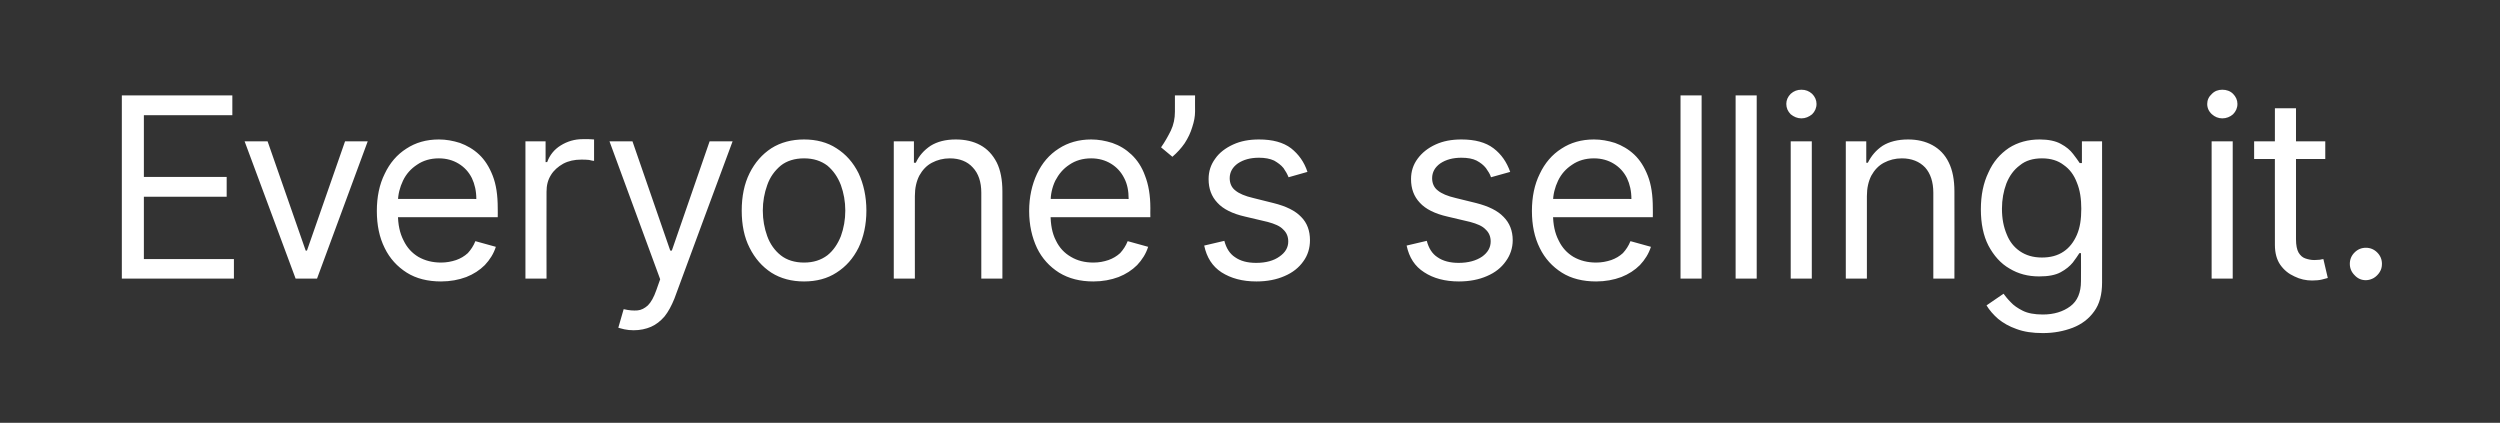 <?xml version="1.0" standalone="no"?><!DOCTYPE svg PUBLIC "-//W3C//DTD SVG 1.1//EN" "http://www.w3.org/Graphics/SVG/1.1/DTD/svg11.dtd"><svg xmlns="http://www.w3.org/2000/svg" version="1.1" width="794.1px" height="134.3px" viewBox="0 -11 794.1 134.3" style="top:-11px"><rect x="0" y="-11" width="794.1" height="134.3" fill="#333333" stroke="none"/>  <desc>Everyone’s selling it.</desc>  <defs/>  <g id="Polygon107589">    <path d="M 38.7 77.5 L 38.7 19.3 L 73.8 19.3 L 73.8 25.6 L 45.7 25.6 L 45.7 45.2 L 72 45.2 L 72 51.5 L 45.7 51.5 L 45.7 71.3 L 74.3 71.3 L 74.3 77.5 L 38.7 77.5 Z M 116.8 33.9 L 100.7 77.5 L 93.9 77.5 L 77.7 33.9 L 85 33.9 L 97.1 68.6 L 97.5 68.6 L 109.6 33.9 L 116.8 33.9 Z M 140.1 78.4 C 135.9 78.4 132.2 77.5 129.2 75.6 C 126.2 73.7 123.8 71.1 122.2 67.8 C 120.5 64.4 119.7 60.5 119.7 56 C 119.7 51.6 120.5 47.6 122.2 44.2 C 123.8 40.8 126.1 38.1 129.1 36.2 C 132 34.3 135.4 33.3 139.4 33.3 C 141.7 33.3 143.9 33.7 146.1 34.4 C 148.3 35.2 150.4 36.4 152.2 38.1 C 154 39.8 155.4 42 156.5 44.8 C 157.6 47.6 158.1 51 158.1 55.1 C 158.14 55.11 158.1 58 158.1 58 L 124.5 58 L 124.5 52.2 C 124.5 52.2 151.32 52.16 151.3 52.2 C 151.3 49.7 150.8 47.5 149.9 45.6 C 148.9 43.6 147.5 42.1 145.7 41 C 143.9 39.9 141.8 39.3 139.4 39.3 C 136.7 39.3 134.4 40 132.5 41.3 C 130.5 42.6 129 44.3 128 46.4 C 127 48.5 126.4 50.8 126.4 53.2 C 126.4 53.2 126.4 57 126.4 57 C 126.4 60.3 127 63.1 128.2 65.4 C 129.3 67.7 130.9 69.4 132.9 70.6 C 135 71.8 137.4 72.4 140.1 72.4 C 141.8 72.4 143.4 72.1 144.9 71.6 C 146.3 71.1 147.5 70.4 148.6 69.4 C 149.6 68.3 150.4 67.1 151 65.6 C 151 65.6 157.5 67.4 157.5 67.4 C 156.8 69.6 155.6 71.5 154 73.2 C 152.4 74.8 150.4 76.1 148.1 77 C 145.7 77.9 143 78.4 140.1 78.4 Z M 166.9 77.5 L 166.9 33.9 L 173.3 33.9 L 173.3 40.5 C 173.3 40.5 173.78 40.45 173.8 40.5 C 174.6 38.3 176 36.5 178.1 35.2 C 180.2 33.9 182.5 33.2 185.1 33.2 C 185.6 33.2 186.3 33.2 187 33.2 C 187.7 33.2 188.3 33.3 188.7 33.3 C 188.7 33.3 188.7 40.1 188.7 40.1 C 188.4 40.1 187.9 40 187.1 39.8 C 186.3 39.7 185.5 39.7 184.6 39.7 C 182.5 39.7 180.6 40.1 178.9 41 C 177.3 41.9 175.9 43.1 175 44.6 C 174 46.2 173.6 47.9 173.6 49.9 C 173.56 49.89 173.6 77.5 173.6 77.5 L 166.9 77.5 Z M 201.3 93.9 C 200.2 93.9 199.2 93.8 198.3 93.6 C 197.4 93.4 196.8 93.2 196.4 93.1 C 196.4 93.1 198.1 87.2 198.1 87.2 C 199.8 87.6 201.2 87.7 202.5 87.6 C 203.7 87.5 204.8 86.9 205.8 86 C 206.8 85 207.7 83.4 208.5 81.1 C 208.48 81.14 209.7 77.7 209.7 77.7 L 193.6 33.9 L 200.9 33.9 L 212.9 68.6 L 213.4 68.6 L 225.4 33.9 L 232.7 33.9 C 232.7 33.9 214.16 83.86 214.2 83.9 C 213.3 86.1 212.3 88 211.1 89.5 C 209.8 91 208.4 92.1 206.8 92.8 C 205.2 93.5 203.3 93.9 201.3 93.9 Z M 255.4 78.4 C 251.5 78.4 248 77.5 245 75.6 C 242.1 73.7 239.8 71.1 238.1 67.7 C 236.4 64.4 235.6 60.4 235.6 55.9 C 235.6 51.4 236.4 47.4 238.1 44 C 239.8 40.6 242.1 38 245 36.1 C 248 34.2 251.5 33.3 255.4 33.3 C 259.3 33.3 262.8 34.2 265.7 36.1 C 268.7 38 271 40.6 272.7 44 C 274.3 47.4 275.2 51.4 275.2 55.9 C 275.2 60.4 274.3 64.4 272.7 67.7 C 271 71.1 268.7 73.7 265.7 75.6 C 262.8 77.5 259.3 78.4 255.4 78.4 Z M 255.4 72.4 C 258.4 72.4 260.8 71.6 262.8 70.1 C 264.7 68.6 266.1 66.5 267.1 64 C 268 61.5 268.5 58.8 268.5 55.9 C 268.5 53 268 50.3 267.1 47.8 C 266.1 45.2 264.7 43.2 262.8 41.6 C 260.8 40.1 258.4 39.3 255.4 39.3 C 252.4 39.3 249.9 40.1 248 41.6 C 246.1 43.2 244.6 45.2 243.7 47.8 C 242.8 50.3 242.3 53 242.3 55.9 C 242.3 58.8 242.8 61.5 243.7 64 C 244.6 66.5 246.1 68.6 248 70.1 C 249.9 71.6 252.4 72.4 255.4 72.4 Z M 290.6 51.3 C 290.58 51.25 290.6 77.5 290.6 77.5 L 283.9 77.5 L 283.9 33.9 L 290.3 33.9 L 290.3 40.7 C 290.3 40.7 290.92 40.68 290.9 40.7 C 291.9 38.5 293.5 36.7 295.6 35.3 C 297.7 34 300.3 33.3 303.6 33.3 C 306.6 33.3 309.2 33.9 311.4 35.1 C 313.6 36.3 315.3 38.1 316.6 40.6 C 317.8 43 318.4 46.1 318.4 49.8 C 318.42 49.77 318.4 77.5 318.4 77.5 L 311.7 77.5 C 311.7 77.5 311.71 50.23 311.7 50.2 C 311.7 46.8 310.8 44.1 309 42.2 C 307.3 40.3 304.8 39.3 301.7 39.3 C 299.6 39.3 297.7 39.8 296 40.7 C 294.3 41.6 293 43 292 44.8 C 291.1 46.6 290.6 48.7 290.6 51.3 Z M 347.3 78.4 C 343.1 78.4 339.5 77.5 336.4 75.6 C 333.4 73.7 331 71.1 329.4 67.8 C 327.8 64.4 326.9 60.5 326.9 56 C 326.9 51.6 327.8 47.6 329.4 44.2 C 331 40.8 333.3 38.1 336.3 36.2 C 339.2 34.3 342.7 33.3 346.6 33.3 C 348.9 33.3 351.1 33.7 353.3 34.4 C 355.6 35.2 357.6 36.4 359.4 38.1 C 361.2 39.8 362.7 42 363.7 44.8 C 364.8 47.6 365.4 51 365.4 55.1 C 365.36 55.11 365.4 58 365.4 58 L 331.7 58 L 331.7 52.2 C 331.7 52.2 358.54 52.16 358.5 52.2 C 358.5 49.7 358.1 47.5 357.1 45.6 C 356.1 43.6 354.7 42.1 352.9 41 C 351.1 39.9 349 39.3 346.6 39.3 C 343.9 39.3 341.6 40 339.7 41.3 C 337.7 42.6 336.3 44.3 335.2 46.4 C 334.2 48.5 333.7 50.8 333.7 53.2 C 333.7 53.2 333.7 57 333.7 57 C 333.7 60.3 334.2 63.1 335.4 65.4 C 336.5 67.7 338.1 69.4 340.2 70.6 C 342.2 71.8 344.6 72.4 347.3 72.4 C 349.1 72.4 350.6 72.1 352.1 71.6 C 353.5 71.1 354.7 70.4 355.8 69.4 C 356.8 68.3 357.6 67.1 358.2 65.6 C 358.2 65.6 364.7 67.4 364.7 67.4 C 364 69.6 362.8 71.5 361.2 73.2 C 359.6 74.8 357.6 76.1 355.3 77 C 352.9 77.9 350.2 78.4 347.3 78.4 Z M 379.6 19.3 C 379.6 19.3 379.57 24.43 379.6 24.4 C 379.6 26 379.3 27.6 378.7 29.4 C 378.2 31.1 377.4 32.8 376.3 34.5 C 375.2 36.1 373.9 37.5 372.4 38.8 C 372.4 38.8 368.8 35.8 368.8 35.8 C 370 34.1 371 32.3 371.9 30.5 C 372.8 28.6 373.2 26.6 373.2 24.5 C 373.21 24.55 373.2 19.3 373.2 19.3 L 379.6 19.3 Z M 415.3 43.6 C 415.3 43.6 409.3 45.3 409.3 45.3 C 408.9 44.3 408.4 43.4 407.7 42.4 C 406.9 41.4 405.9 40.7 404.7 40 C 403.4 39.4 401.8 39.1 399.9 39.1 C 397.2 39.1 395 39.7 393.2 40.9 C 391.5 42.1 390.6 43.7 390.6 45.6 C 390.6 47.2 391.2 48.6 392.4 49.5 C 393.6 50.5 395.5 51.3 398.1 51.9 C 398.1 51.9 404.5 53.5 404.5 53.5 C 408.5 54.5 411.4 55.9 413.3 57.9 C 415.2 59.8 416.1 62.3 416.1 65.3 C 416.1 67.8 415.4 70.1 414 72 C 412.6 74 410.6 75.6 408 76.7 C 405.5 77.8 402.5 78.4 399.1 78.4 C 394.6 78.4 391 77.4 388 75.5 C 385.1 73.6 383.3 70.8 382.5 67 C 382.5 67 388.9 65.5 388.9 65.5 C 389.5 67.8 390.6 69.6 392.3 70.7 C 394 71.9 396.2 72.5 399 72.5 C 402.1 72.5 404.6 71.8 406.4 70.5 C 408.3 69.2 409.2 67.6 409.2 65.7 C 409.2 64.2 408.7 62.9 407.6 61.9 C 406.6 60.8 404.9 60.1 402.7 59.5 C 402.7 59.5 395.5 57.8 395.5 57.8 C 391.5 56.9 388.5 55.4 386.7 53.4 C 384.8 51.4 383.9 48.9 383.9 45.9 C 383.9 43.4 384.6 41.3 386 39.4 C 387.3 37.5 389.3 36 391.7 34.9 C 394.1 33.8 396.8 33.3 399.9 33.3 C 404.2 33.3 407.6 34.2 410.1 36.1 C 412.5 38 414.3 40.5 415.3 43.6 Z M 479.7 43.6 C 479.7 43.6 473.6 45.3 473.6 45.3 C 473.3 44.3 472.7 43.4 472 42.4 C 471.2 41.4 470.3 40.7 469 40 C 467.8 39.4 466.2 39.1 464.2 39.1 C 461.5 39.1 459.3 39.7 457.5 40.9 C 455.8 42.1 454.9 43.7 454.9 45.6 C 454.9 47.2 455.5 48.6 456.7 49.5 C 457.9 50.5 459.8 51.3 462.4 51.9 C 462.4 51.9 468.9 53.5 468.9 53.5 C 472.8 54.5 475.7 55.9 477.6 57.9 C 479.5 59.8 480.5 62.3 480.5 65.3 C 480.5 67.8 479.7 70.1 478.3 72 C 476.9 74 474.9 75.6 472.3 76.7 C 469.8 77.8 466.8 78.4 463.4 78.4 C 459 78.4 455.3 77.4 452.4 75.5 C 449.4 73.6 447.6 70.8 446.8 67 C 446.8 67 453.2 65.5 453.2 65.5 C 453.8 67.8 454.9 69.6 456.6 70.7 C 458.3 71.9 460.6 72.5 463.3 72.5 C 466.4 72.5 468.9 71.8 470.8 70.5 C 472.6 69.2 473.5 67.6 473.5 65.7 C 473.5 64.2 473 62.9 471.9 61.9 C 470.9 60.8 469.2 60.1 467 59.5 C 467 59.5 459.8 57.8 459.8 57.8 C 455.8 56.9 452.8 55.4 451 53.4 C 449.1 51.4 448.2 48.9 448.2 45.9 C 448.2 43.4 448.9 41.3 450.3 39.4 C 451.7 37.5 453.6 36 456 34.9 C 458.4 33.8 461.1 33.3 464.2 33.3 C 468.5 33.3 471.9 34.2 474.4 36.1 C 476.9 38 478.6 40.5 479.7 43.6 Z M 507 78.4 C 502.8 78.4 499.1 77.5 496.1 75.6 C 493.1 73.7 490.7 71.1 489.1 67.8 C 487.4 64.4 486.6 60.5 486.6 56 C 486.6 51.6 487.4 47.6 489.1 44.2 C 490.7 40.8 493 38.1 496 36.2 C 498.9 34.3 502.3 33.3 506.3 33.3 C 508.6 33.3 510.8 33.7 513 34.4 C 515.2 35.2 517.3 36.4 519.1 38.1 C 520.9 39.8 522.3 42 523.4 44.8 C 524.5 47.6 525 51 525 55.1 C 525.04 55.11 525 58 525 58 L 491.4 58 L 491.4 52.2 C 491.4 52.2 518.22 52.16 518.2 52.2 C 518.2 49.7 517.7 47.5 516.8 45.6 C 515.8 43.6 514.4 42.1 512.6 41 C 510.8 39.9 508.7 39.3 506.3 39.3 C 503.6 39.3 501.3 40 499.4 41.3 C 497.4 42.6 495.9 44.3 494.9 46.4 C 493.9 48.5 493.3 50.8 493.3 53.2 C 493.3 53.2 493.3 57 493.3 57 C 493.3 60.3 493.9 63.1 495.1 65.4 C 496.2 67.7 497.8 69.4 499.8 70.6 C 501.9 71.8 504.3 72.4 507 72.4 C 508.7 72.4 510.3 72.1 511.8 71.6 C 513.2 71.1 514.4 70.4 515.5 69.4 C 516.5 68.3 517.3 67.1 517.9 65.6 C 517.9 65.6 524.4 67.4 524.4 67.4 C 523.7 69.6 522.5 71.5 520.9 73.2 C 519.3 74.8 517.3 76.1 515 77 C 512.6 77.9 509.9 78.4 507 78.4 Z M 540.5 19.3 L 540.5 77.5 L 533.8 77.5 L 533.8 19.3 L 540.5 19.3 Z M 558 19.3 L 558 77.5 L 551.3 77.5 L 551.3 19.3 L 558 19.3 Z M 568.8 77.5 L 568.8 33.9 L 575.5 33.9 L 575.5 77.5 L 568.8 77.5 Z M 572.2 26.6 C 570.9 26.6 569.8 26.1 568.8 25.3 C 567.9 24.4 567.4 23.3 567.4 22 C 567.4 20.8 567.9 19.7 568.8 18.8 C 569.8 17.9 570.9 17.5 572.2 17.5 C 573.5 17.5 574.6 17.9 575.6 18.8 C 576.5 19.7 577 20.8 577 22 C 577 23.3 576.5 24.4 575.6 25.3 C 574.6 26.1 573.5 26.6 572.2 26.6 Z M 593 51.3 C 593 51.25 593 77.5 593 77.5 L 586.3 77.5 L 586.3 33.9 L 592.8 33.9 L 592.8 40.7 C 592.8 40.7 593.34 40.68 593.3 40.7 C 594.4 38.5 595.9 36.7 598 35.3 C 600.1 34 602.8 33.3 606.1 33.3 C 609 33.3 611.6 33.9 613.8 35.1 C 616 36.3 617.8 38.1 619 40.6 C 620.2 43 620.8 46.1 620.8 49.8 C 620.84 49.77 620.8 77.5 620.8 77.5 L 614.1 77.5 C 614.1 77.5 614.13 50.23 614.1 50.2 C 614.1 46.8 613.2 44.1 611.5 42.2 C 609.7 40.3 607.2 39.3 604.1 39.3 C 602 39.3 600.1 39.8 598.4 40.7 C 596.7 41.6 595.4 43 594.4 44.8 C 593.5 46.6 593 48.7 593 51.3 Z M 648.9 94.8 C 645.6 94.8 642.9 94.4 640.5 93.5 C 638.2 92.7 636.3 91.6 634.7 90.3 C 633.2 89 631.9 87.5 631 86 C 631 86 636.4 82.3 636.4 82.3 C 637 83.1 637.7 84 638.7 85 C 639.6 86 640.9 86.9 642.5 87.7 C 644.1 88.5 646.2 88.9 648.9 88.9 C 652.4 88.9 655.3 88 657.6 86.3 C 659.9 84.6 661 81.9 661 78.3 C 661.04 78.3 661 69.4 661 69.4 C 661 69.4 660.47 69.43 660.5 69.4 C 660 70.2 659.3 71.2 658.4 72.4 C 657.5 73.5 656.2 74.6 654.5 75.5 C 652.8 76.4 650.6 76.8 647.7 76.8 C 644.2 76.8 641.1 76 638.3 74.3 C 635.5 72.7 633.3 70.2 631.6 67 C 630 63.9 629.2 60 629.2 55.5 C 629.2 51 630 47.1 631.6 43.8 C 633.1 40.4 635.3 37.9 638.1 36 C 640.9 34.2 644.2 33.3 647.9 33.3 C 650.7 33.3 653 33.8 654.6 34.7 C 656.3 35.6 657.6 36.7 658.5 37.9 C 659.4 39.1 660.1 40 660.6 40.8 C 660.58 40.8 661.3 40.8 661.3 40.8 L 661.3 33.9 L 667.7 33.9 C 667.7 33.9 667.74 78.75 667.7 78.8 C 667.7 82.5 666.9 85.6 665.2 87.9 C 663.5 90.3 661.2 92 658.4 93.1 C 655.5 94.2 652.4 94.8 648.9 94.8 Z M 648.6 70.8 C 651.3 70.8 653.6 70.2 655.5 68.9 C 657.3 67.7 658.7 65.9 659.7 63.6 C 660.7 61.3 661.1 58.6 661.1 55.3 C 661.1 52.2 660.7 49.4 659.7 47 C 658.8 44.6 657.4 42.7 655.5 41.4 C 653.7 40 651.4 39.3 648.6 39.3 C 645.8 39.3 643.4 40 641.6 41.5 C 639.7 42.9 638.3 44.8 637.3 47.3 C 636.4 49.7 635.9 52.4 635.9 55.3 C 635.9 58.4 636.4 61 637.4 63.4 C 638.3 65.7 639.7 67.5 641.6 68.8 C 643.5 70.1 645.8 70.8 648.6 70.8 Z M 702.5 77.5 L 702.5 33.9 L 709.2 33.9 L 709.2 77.5 L 702.5 77.5 Z M 705.9 26.6 C 704.6 26.6 703.5 26.1 702.6 25.3 C 701.6 24.4 701.1 23.3 701.1 22 C 701.1 20.8 701.6 19.7 702.6 18.8 C 703.5 17.9 704.6 17.5 705.9 17.5 C 707.2 17.5 708.4 17.9 709.3 18.8 C 710.2 19.7 710.7 20.8 710.7 22 C 710.7 23.3 710.2 24.4 709.3 25.3 C 708.4 26.1 707.2 26.6 705.9 26.6 Z M 738.6 33.9 L 738.6 39.5 L 716 39.5 L 716 33.9 L 738.6 33.9 Z M 722.6 23.4 L 729.3 23.4 C 729.3 23.4 729.28 65 729.3 65 C 729.3 66.9 729.6 68.3 730.1 69.2 C 730.7 70.2 731.4 70.8 732.3 71.1 C 733.2 71.4 734.1 71.6 735.1 71.6 C 735.8 71.6 736.4 71.5 736.9 71.5 C 737.4 71.4 737.7 71.3 738 71.3 C 738 71.3 739.4 77.3 739.4 77.3 C 738.9 77.4 738.3 77.6 737.5 77.8 C 736.7 78 735.6 78.1 734.4 78.1 C 732.5 78.1 730.6 77.7 728.8 76.8 C 727 76 725.5 74.8 724.3 73.1 C 723.2 71.5 722.6 69.4 722.6 66.8 C 722.57 66.82 722.6 23.4 722.6 23.4 Z M 751.5 78 C 750.1 78 748.9 77.5 747.9 76.4 C 746.9 75.4 746.4 74.2 746.4 72.8 C 746.4 71.4 746.9 70.2 747.9 69.2 C 748.9 68.2 750.1 67.7 751.5 67.7 C 752.9 67.7 754.1 68.2 755.1 69.2 C 756.1 70.2 756.6 71.4 756.6 72.8 C 756.6 73.8 756.4 74.6 755.9 75.4 C 755.4 76.2 754.8 76.8 754 77.3 C 753.3 77.7 752.4 78 751.5 78 Z " stroke="none" fill="#ffffff"/>  </g></svg>